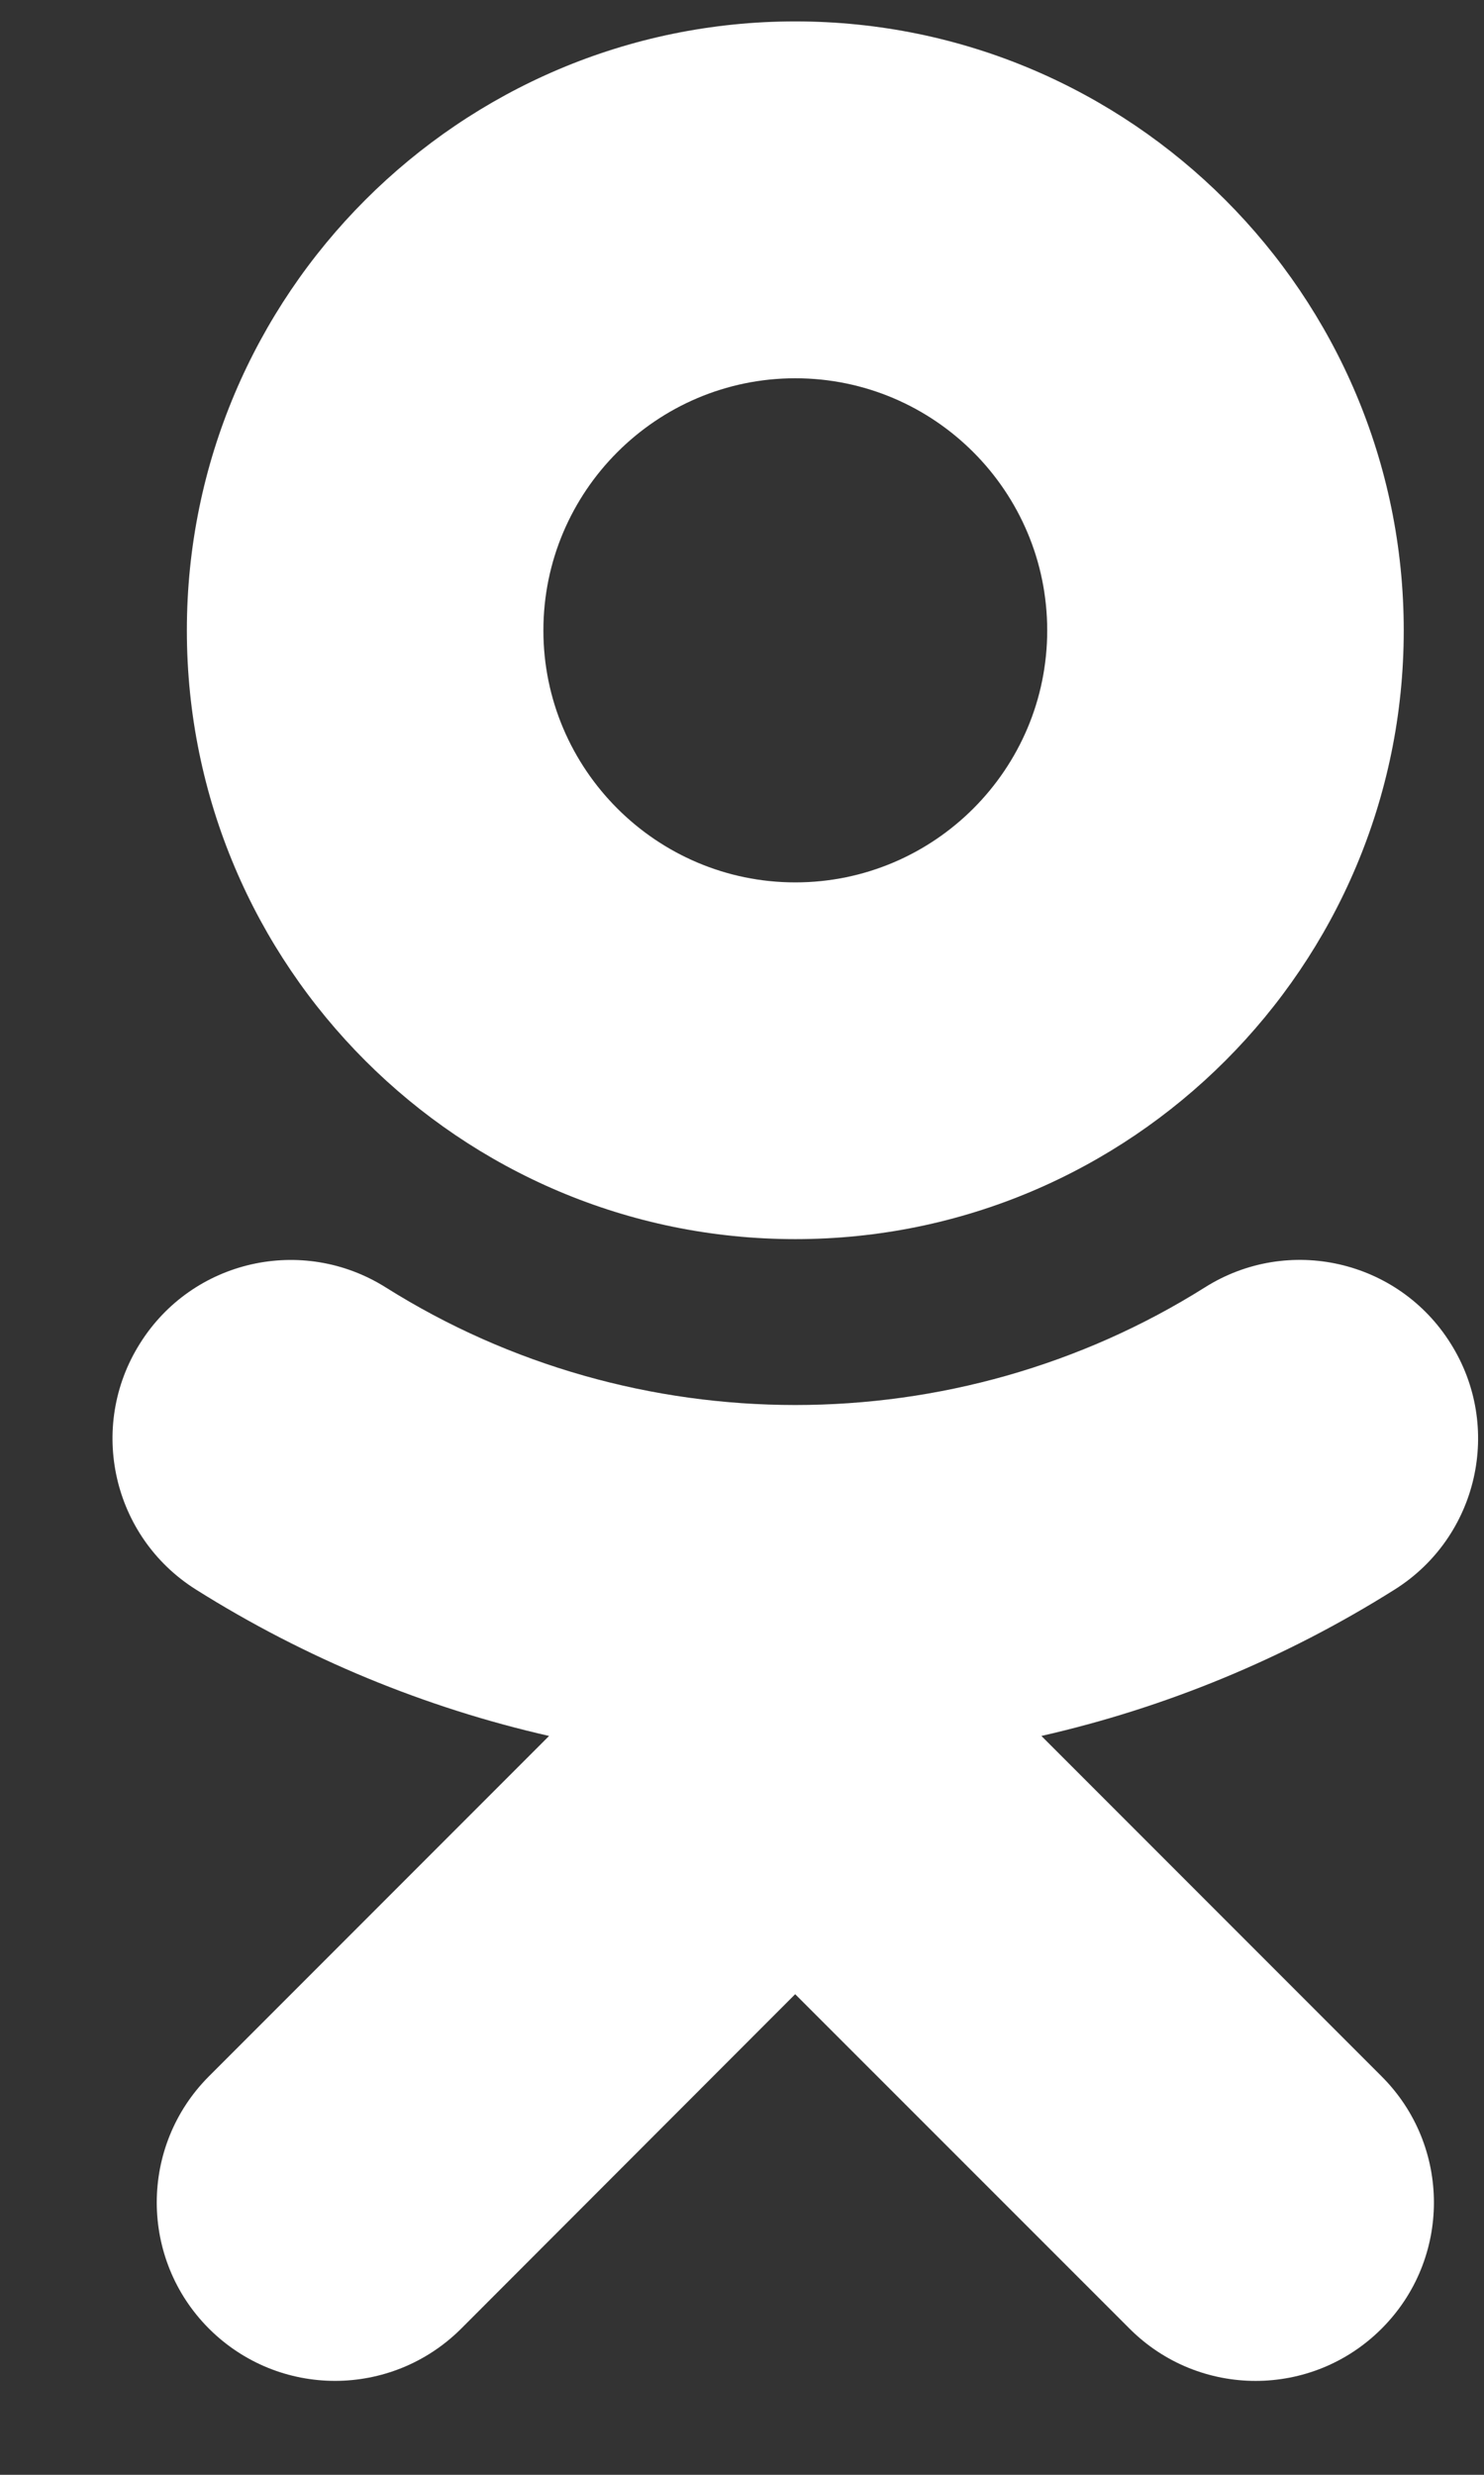 <svg width="12" height="20" viewBox="0 0 12 20" fill="none" xmlns="http://www.w3.org/2000/svg">
<rect x="0" y="0" width="12" height="20" fill="#333333" stroke="none"/>
<path d="M6.431 10.014C9.145 10.014 11.351 7.808 11.351 5.095C11.351 2.381 9.145 0.173 6.431 0.173C3.718 0.173 1.511 2.38 1.511 5.095C1.511 7.808 3.718 10.014 6.431 10.014ZM6.431 3.057C7.555 3.057 8.468 3.971 8.468 5.095C8.468 6.217 7.555 7.131 6.431 7.131C5.309 7.131 4.394 6.217 4.394 5.095C4.394 3.971 5.309 3.057 6.431 3.057Z" fill="white"/>
<path d="M8.421 14.029C9.423 13.801 10.389 13.405 11.279 12.845C11.952 12.421 12.155 11.531 11.73 10.857C11.307 10.182 10.417 9.979 9.743 10.404C7.727 11.672 5.133 11.671 3.119 10.404C2.444 9.98 1.555 10.182 1.132 10.857C0.707 11.531 0.91 12.421 1.583 12.845C2.472 13.404 3.438 13.801 4.44 14.029L1.689 16.78C1.127 17.343 1.127 18.256 1.69 18.819C1.972 19.1 2.34 19.241 2.709 19.241C3.078 19.241 3.447 19.1 3.729 18.819L6.43 16.116L9.134 18.819C9.697 19.382 10.609 19.382 11.172 18.819C11.736 18.256 11.736 17.343 11.172 16.78L8.421 14.029Z" fill="white"/>
</svg>
